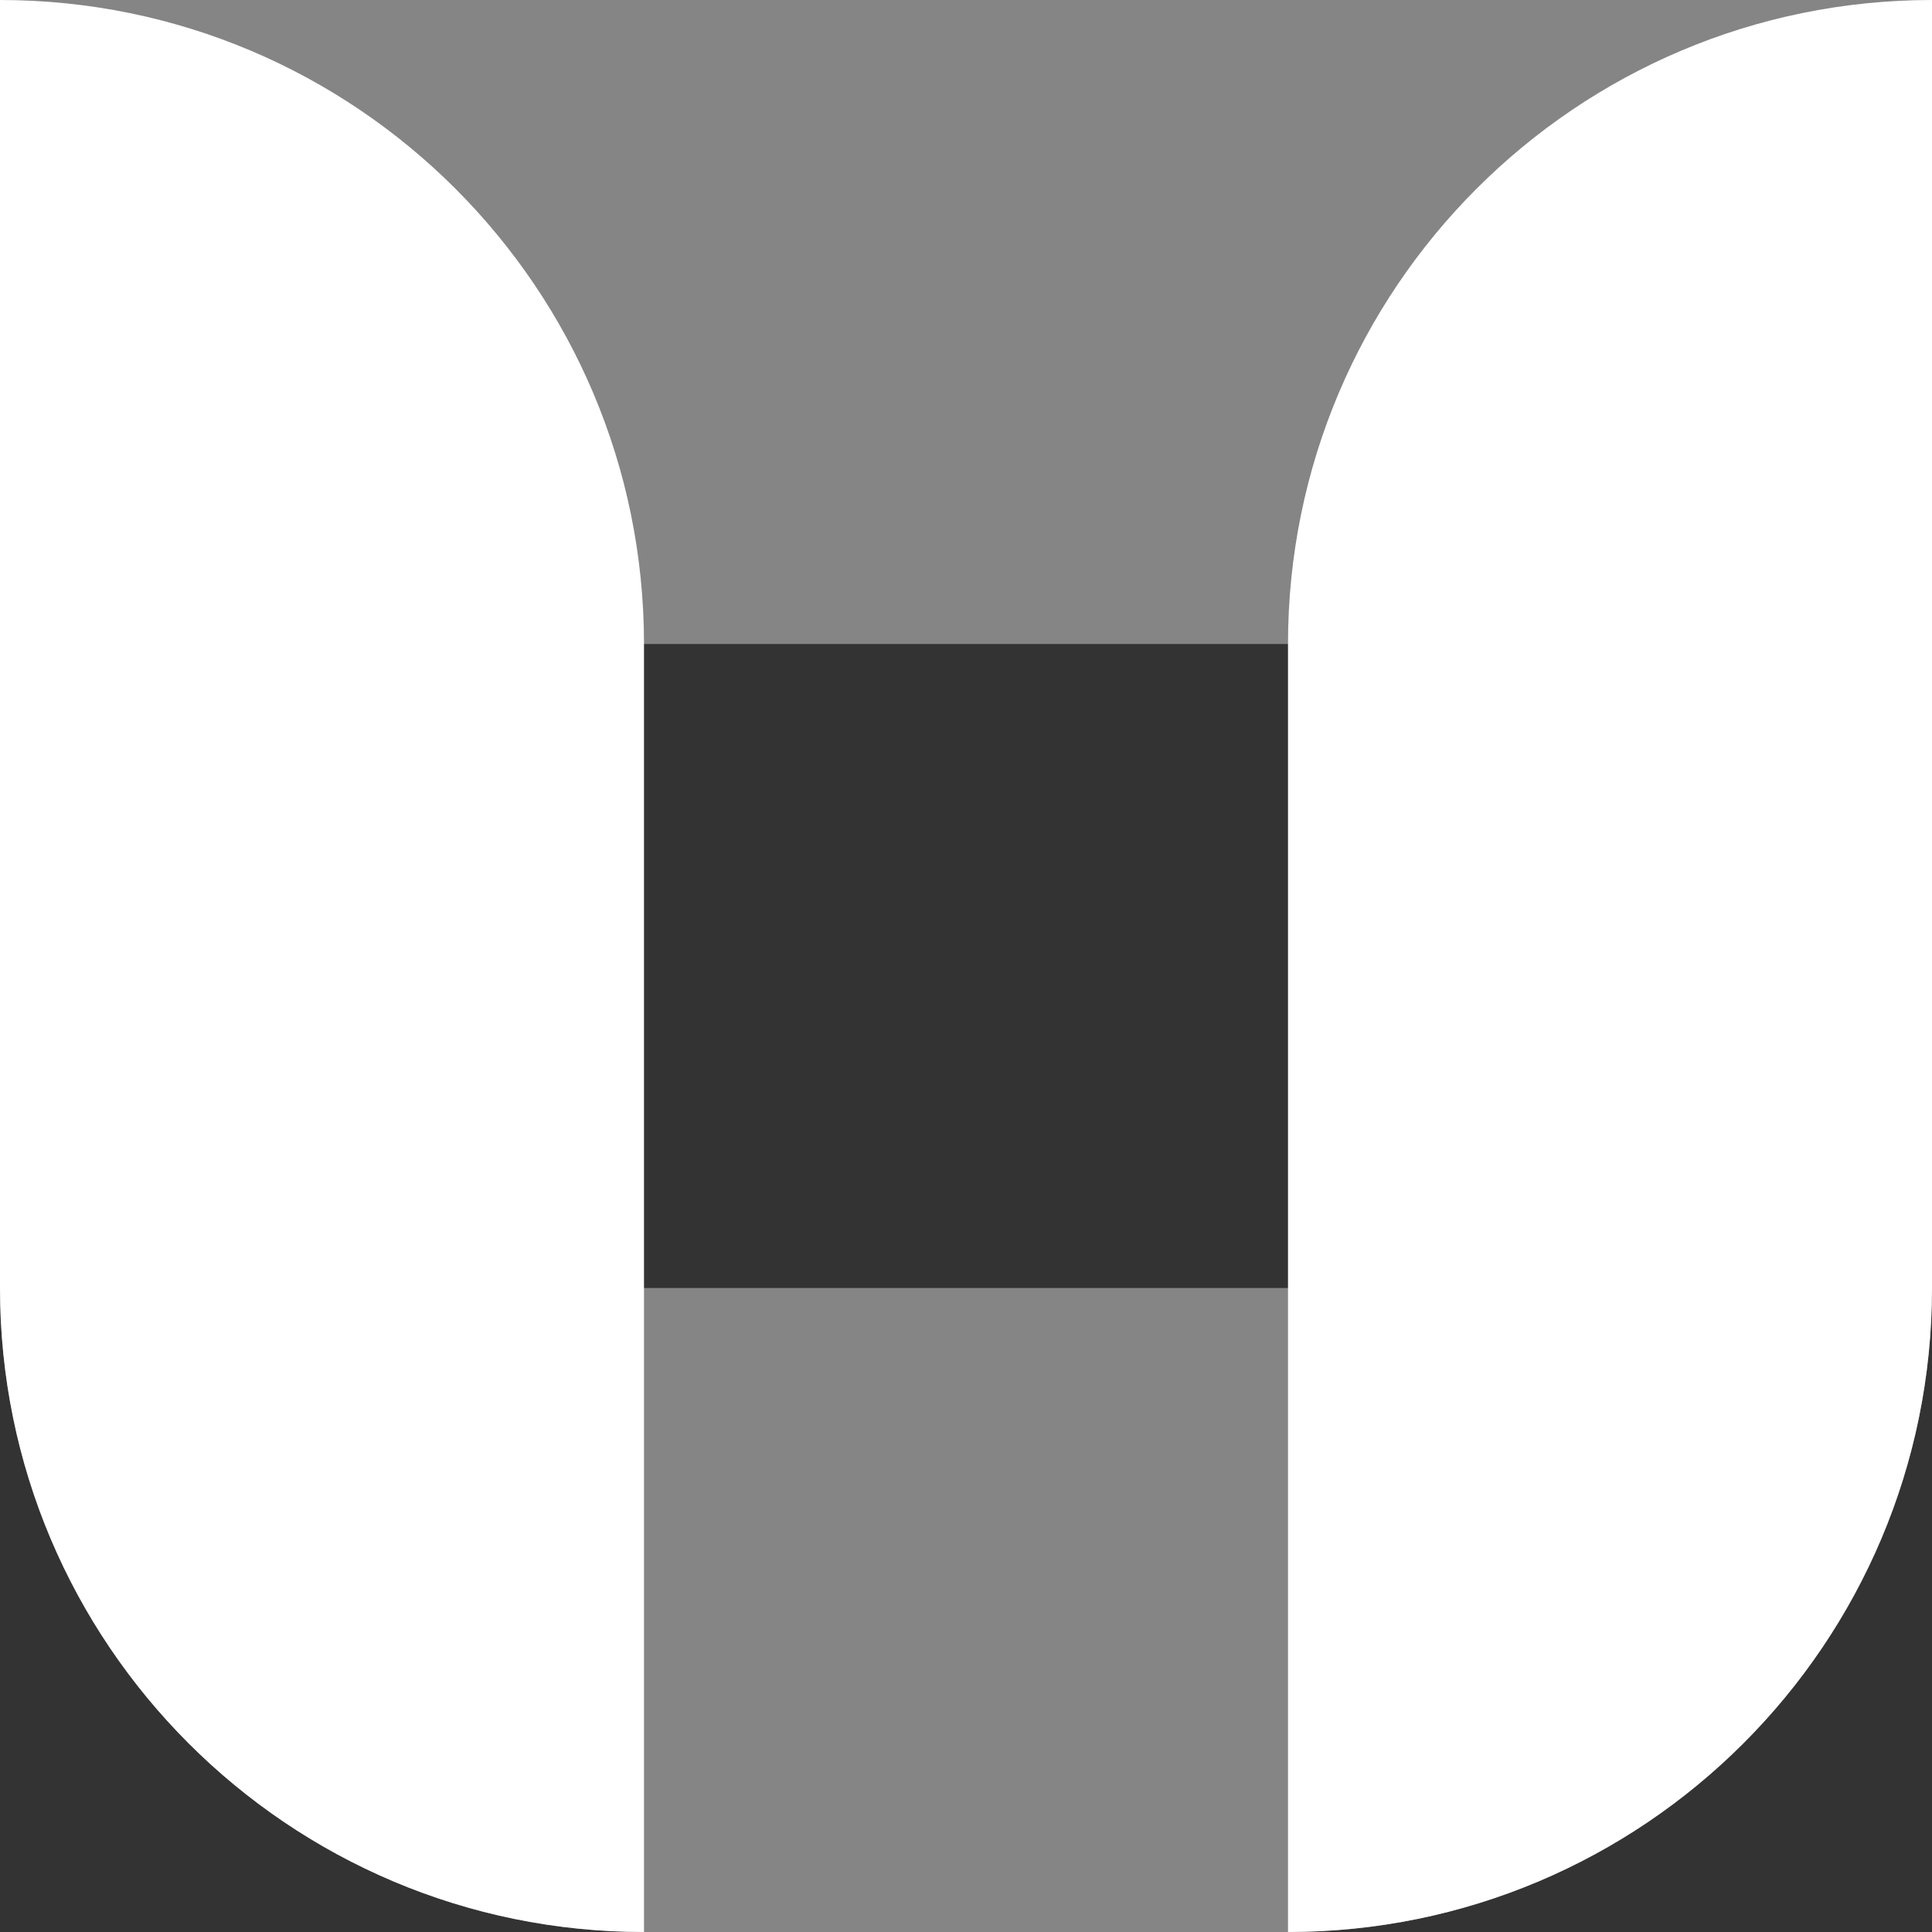 <svg width="24" height="24" viewBox="0 0 24 24" fill="none" xmlns="http://www.w3.org/2000/svg">
<rect x="0" y="0" width="24" height="24" fill="#333333" stroke="none"/>
<path opacity="0.4" d="M0 16H24C24 20.418 20.418 24 16 24H8C3.582 24 0 20.418 0 16Z" fill="white"/>
<path opacity="0.4" d="M0 0H24C24 4.418 20.418 8 16 8H8C3.582 8 0 4.418 0 0Z" fill="white"/>
<path d="M9.53674e-07 -3.49691e-07C4.418 -1.56562e-07 8 3.582 8 8L8 24C3.582 24 6.1163e-08 20.418 2.54292e-07 16L9.53674e-07 -3.49691e-07Z" fill="white"/>
<path d="M16 24L16 8C16 3.582 19.582 -1.56562e-07 24 -3.49691e-07L24 16C24 20.418 20.418 24 16 24Z" fill="white"/>
</svg>
